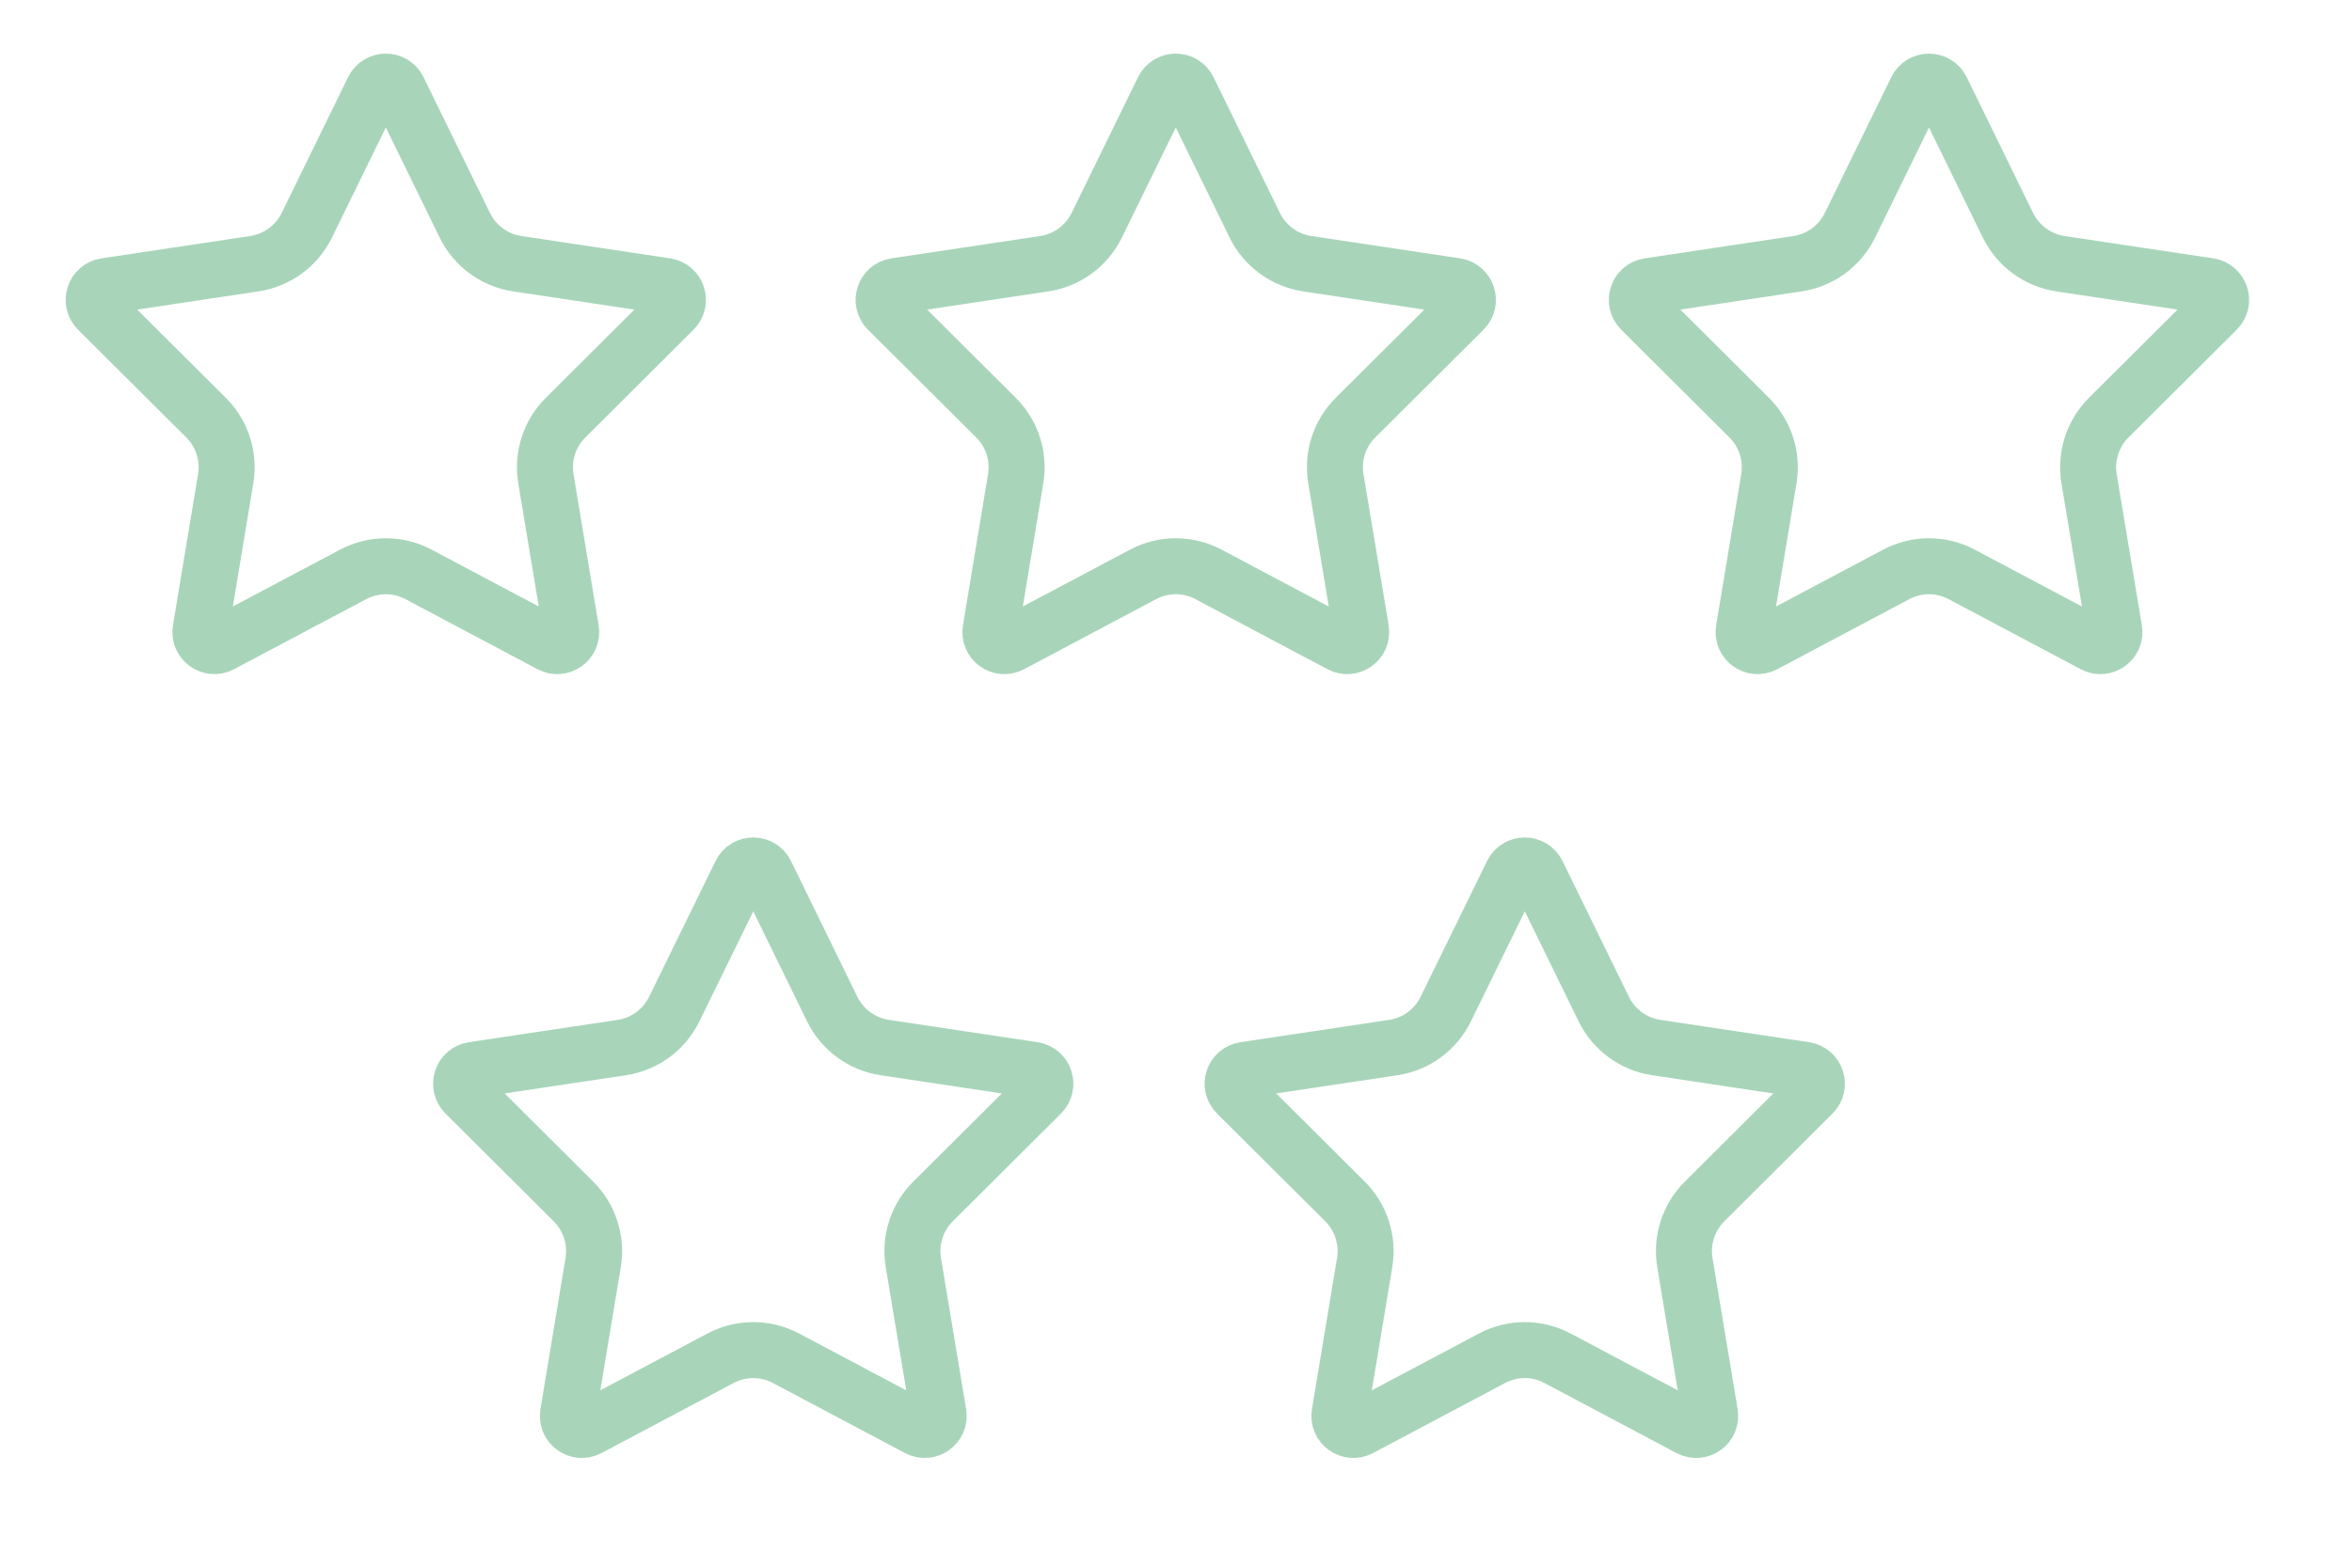 <svg width="42" height="28" viewBox="0 0 42 28" fill="none" xmlns="http://www.w3.org/2000/svg">
<path d="M13.227 15.598C13.318 15.411 13.584 15.411 13.676 15.598L14.861 18.023C15.042 18.392 15.393 18.649 15.799 18.71L18.455 19.109C18.658 19.14 18.739 19.389 18.594 19.534L16.661 21.459C16.375 21.744 16.243 22.151 16.31 22.55L16.759 25.249C16.793 25.453 16.577 25.608 16.395 25.511L14.037 24.26C13.671 24.065 13.232 24.065 12.865 24.26L10.507 25.511C10.324 25.608 10.11 25.453 10.144 25.249L10.592 22.55C10.658 22.151 10.527 21.744 10.24 21.459L8.308 19.534C8.162 19.389 8.243 19.14 8.446 19.109L11.104 18.71C11.509 18.649 11.86 18.392 12.04 18.023L13.227 15.598Z" stroke="#A8D5BA"/>
<path d="M27.004 15.598C27.095 15.411 27.362 15.411 27.453 15.598L28.639 18.023C28.819 18.392 29.17 18.649 29.576 18.71L32.232 19.109C32.435 19.14 32.517 19.389 32.371 19.534L30.439 21.459C30.152 21.744 30.021 22.151 30.087 22.55L30.536 25.249C30.57 25.453 30.355 25.608 30.172 25.511L27.814 24.26C27.448 24.065 27.009 24.065 26.643 24.26L24.284 25.511C24.101 25.608 23.887 25.453 23.921 25.249L24.369 22.55C24.435 22.151 24.304 21.744 24.018 21.459L22.085 19.534C21.939 19.389 22.021 19.14 22.224 19.109L24.881 18.71C25.287 18.649 25.637 18.392 25.817 18.023L27.004 15.598Z" stroke="#A8D5BA"/>
<path d="M6.665 1.598C6.756 1.411 7.023 1.411 7.114 1.598L8.3 4.023C8.48 4.392 8.831 4.649 9.237 4.71L11.894 5.109C12.097 5.14 12.178 5.389 12.032 5.534L10.1 7.459C9.813 7.744 9.682 8.151 9.748 8.55L10.197 11.249C10.231 11.453 10.016 11.608 9.833 11.511L7.476 10.26C7.109 10.065 6.67 10.065 6.304 10.26L3.945 11.511C3.762 11.608 3.548 11.453 3.582 11.249L4.03 8.55C4.097 8.151 3.965 7.744 3.679 7.459L1.746 5.534C1.601 5.389 1.682 5.14 1.885 5.109L4.542 4.71C4.948 4.649 5.298 4.392 5.479 4.023L6.665 1.598Z" stroke="#A8D5BA"/>
<path d="M20.771 1.598C20.863 1.411 21.129 1.411 21.221 1.598L22.406 4.023C22.587 4.392 22.938 4.649 23.344 4.71L26 5.109C26.203 5.14 26.284 5.389 26.139 5.534L24.206 7.459C23.919 7.744 23.788 8.151 23.855 8.55L24.304 11.249C24.337 11.453 24.122 11.608 23.939 11.511L21.582 10.26C21.216 10.065 20.777 10.065 20.41 10.26L18.052 11.511C17.869 11.608 17.655 11.453 17.689 11.249L18.137 8.55C18.203 8.151 18.072 7.744 17.785 7.459L15.852 5.534C15.707 5.389 15.788 5.14 15.991 5.109L18.648 4.71C19.054 4.649 19.404 4.392 19.585 4.023L20.771 1.598Z" stroke="#A8D5BA"/>
<path d="M34.222 1.598C34.313 1.411 34.58 1.411 34.671 1.598L35.856 4.023C36.037 4.392 36.388 4.649 36.794 4.71L39.45 5.109C39.653 5.14 39.734 5.389 39.589 5.534L37.656 7.459C37.37 7.744 37.238 8.151 37.305 8.55L37.754 11.249C37.788 11.453 37.572 11.608 37.39 11.511L35.032 10.26C34.666 10.065 34.227 10.065 33.86 10.26L31.502 11.511C31.319 11.608 31.105 11.453 31.139 11.249L31.587 8.55C31.653 8.151 31.522 7.744 31.235 7.459L29.303 5.534C29.157 5.389 29.238 5.14 29.441 5.109L32.099 4.71C32.505 4.649 32.855 4.392 33.035 4.023L34.222 1.598Z" stroke="#A8D5BA"/>
</svg>
